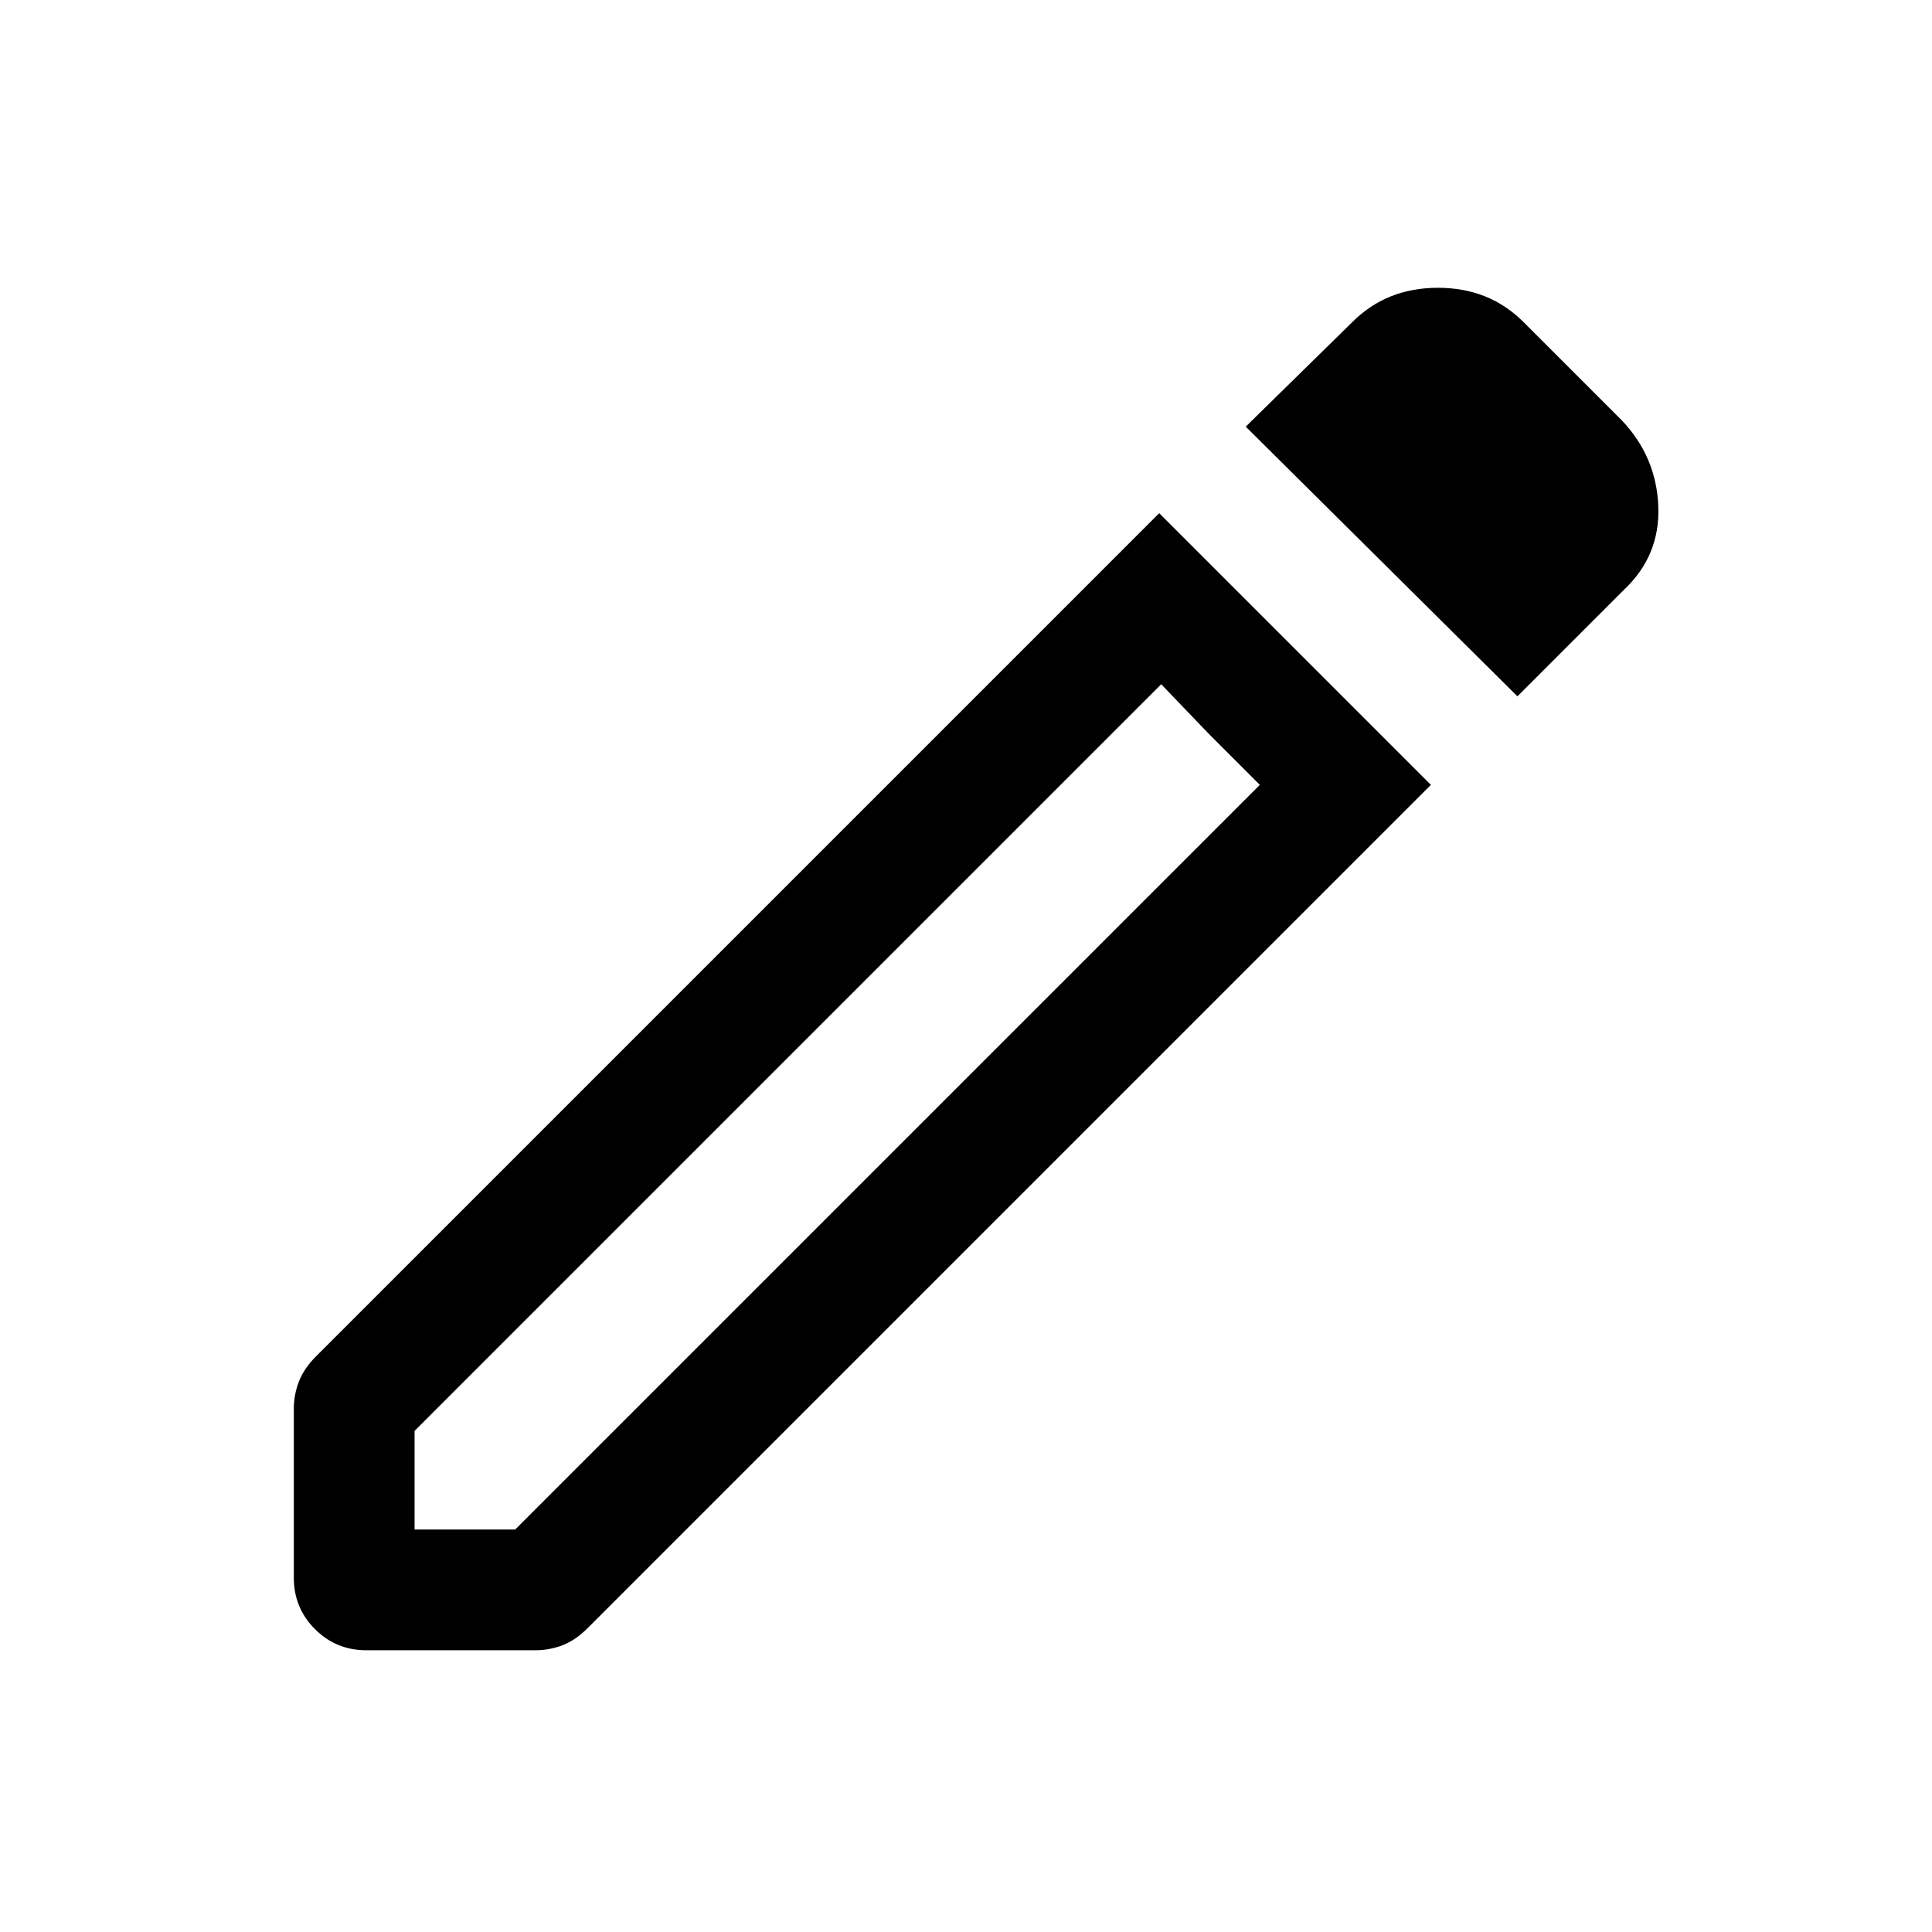 <svg xmlns="http://www.w3.org/2000/svg" height="24" width="24"><path d="M5.15 19H6.4L15.65 9.75L14.425 8.5L5.15 17.775ZM18.85 8.65 15.475 5.3 16.8 4Q17.225 3.575 17.863 3.575Q18.5 3.575 18.925 4L20.15 5.225Q20.575 5.675 20.6 6.287Q20.625 6.9 20.175 7.325ZM4.55 20.5Q4.175 20.5 3.913 20.238Q3.65 19.975 3.65 19.6V17.5Q3.65 17.325 3.713 17.163Q3.775 17 3.925 16.85L14.4 6.375L17.775 9.75L7.3 20.225Q7.15 20.375 6.988 20.438Q6.825 20.5 6.65 20.5ZM15.025 9.125 14.425 8.5 15.65 9.75Z"/></svg>
